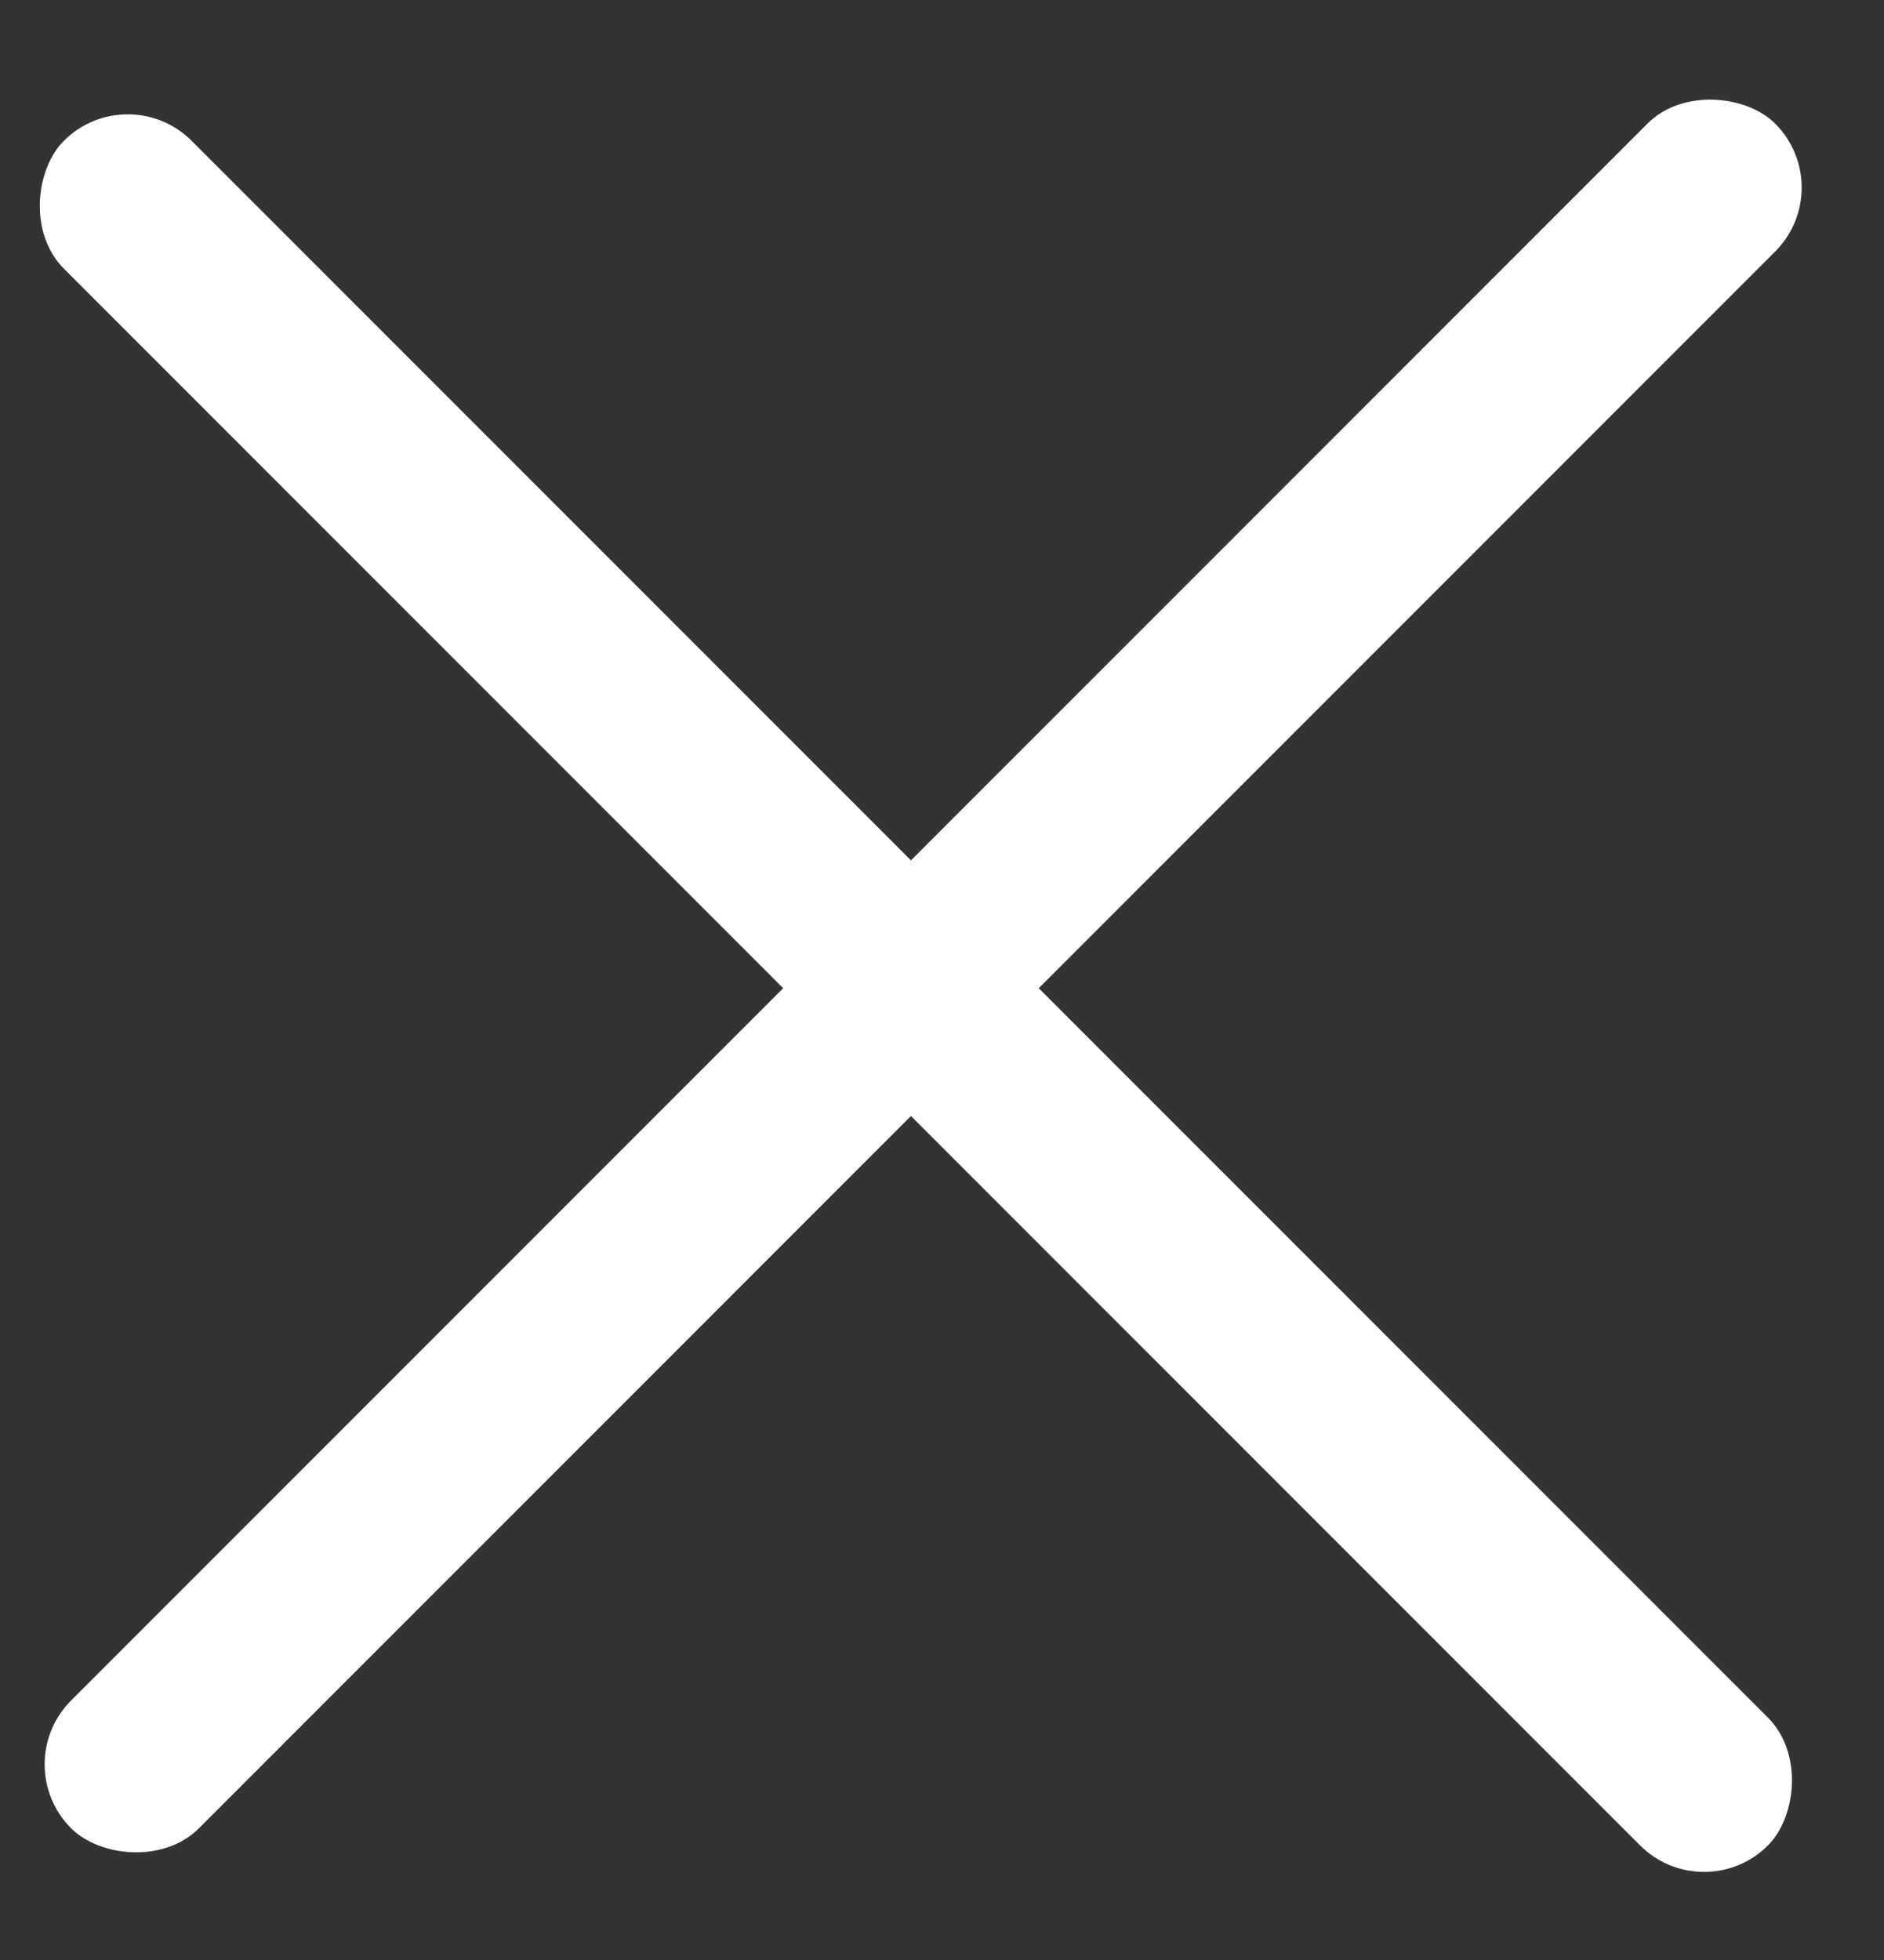 <svg width="25" height="26" viewBox="0 0 25 26" fill="none" xmlns="http://www.w3.org/2000/svg">
<rect x="0" y="0" width="25" height="26" fill="#333333" stroke="none"/>
<rect x="0.096" y="23.405" width="31.979" height="2.398" rx="1.199" transform="rotate(-45 0.096 23.405)" fill="white"/>
<rect x="1.695" y="1.02" width="31.979" height="2.398" rx="1.199" transform="rotate(45 1.695 1.02)" fill="white"/>
</svg>
